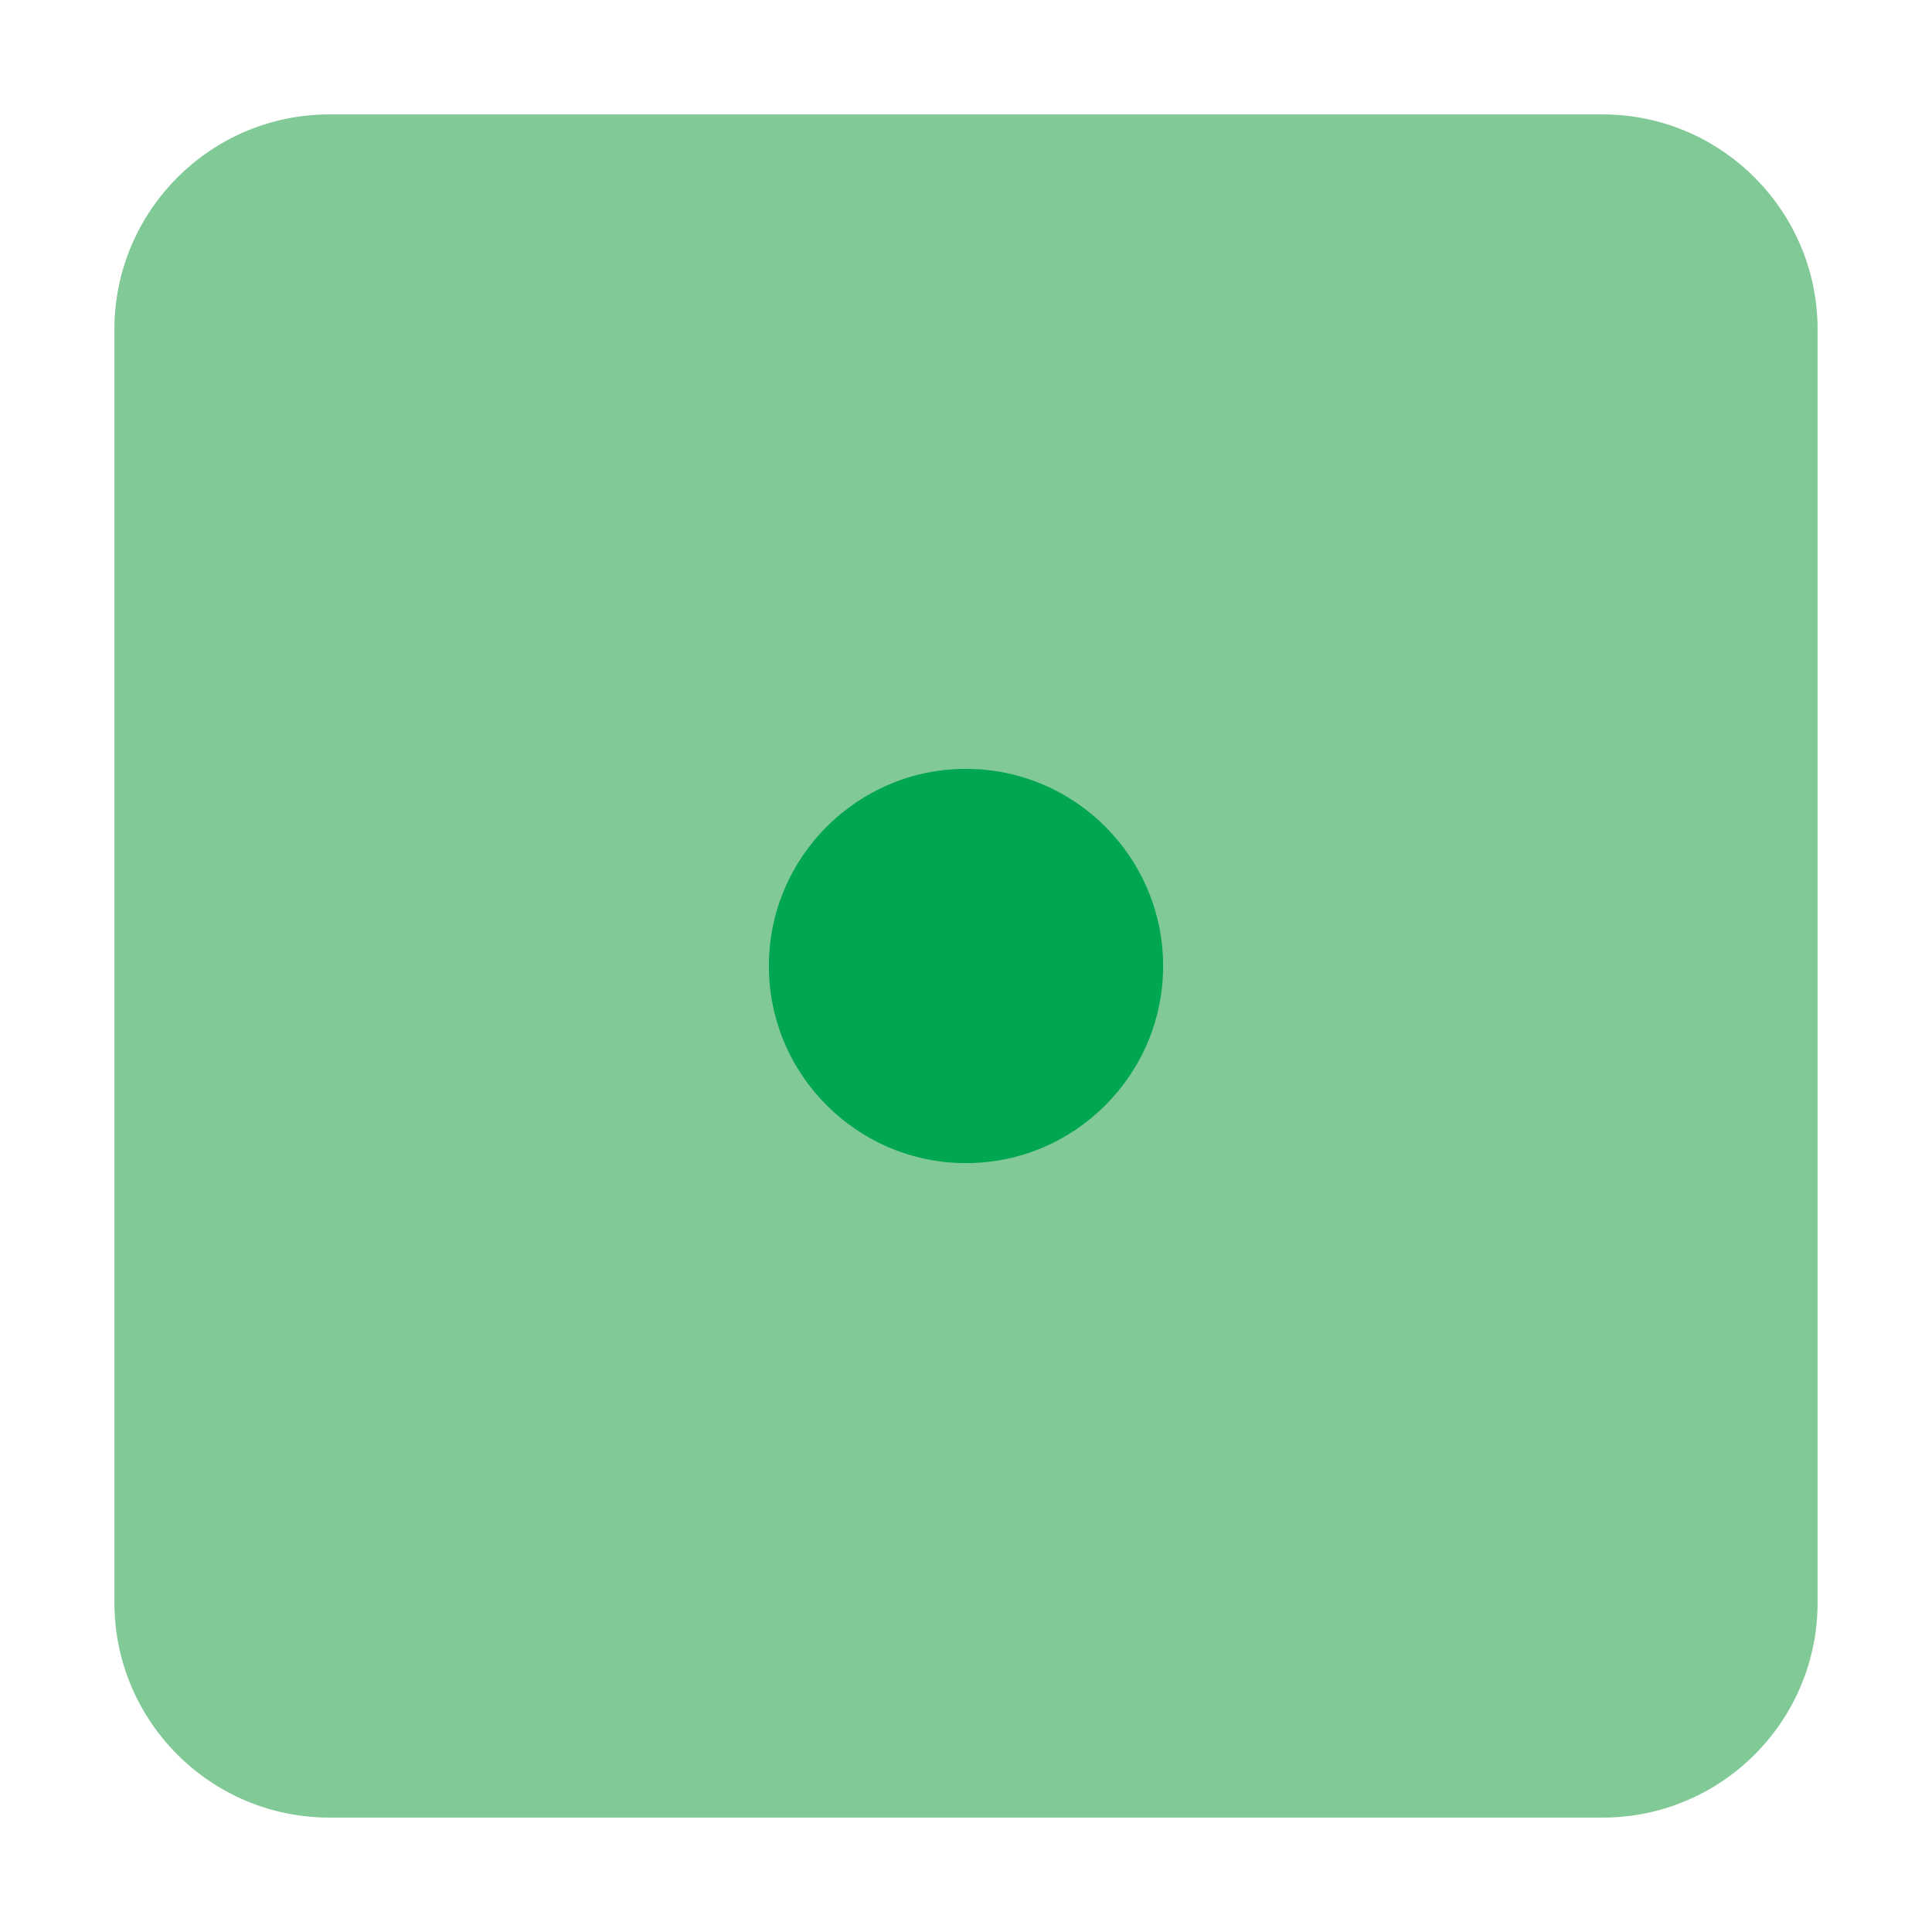 <svg enable-background="new 0 0 64 64" height="512" viewBox="0 0 64 64" width="512" xmlns="http://www.w3.org/2000/svg"><g id="Layer_2"><path d="m60.21 10.91v42.18c0 3.93-3.19 7.12-7.12 7.12h-42.18c-3.93 0-7.12-3.19-7.12-7.12v-42.18c0-3.92 3.19-7.12 7.12-7.12h42.18c3.93 0 7.12 3.2 7.12 7.12z" fill="#81c996"/><path d="m38.53 32c0 3.6-2.93 6.53-6.53 6.53s-6.53-2.93-6.53-6.53 2.93-6.53 6.53-6.53 6.53 2.93 6.53 6.53z" fill="#00a651"/></g></svg>